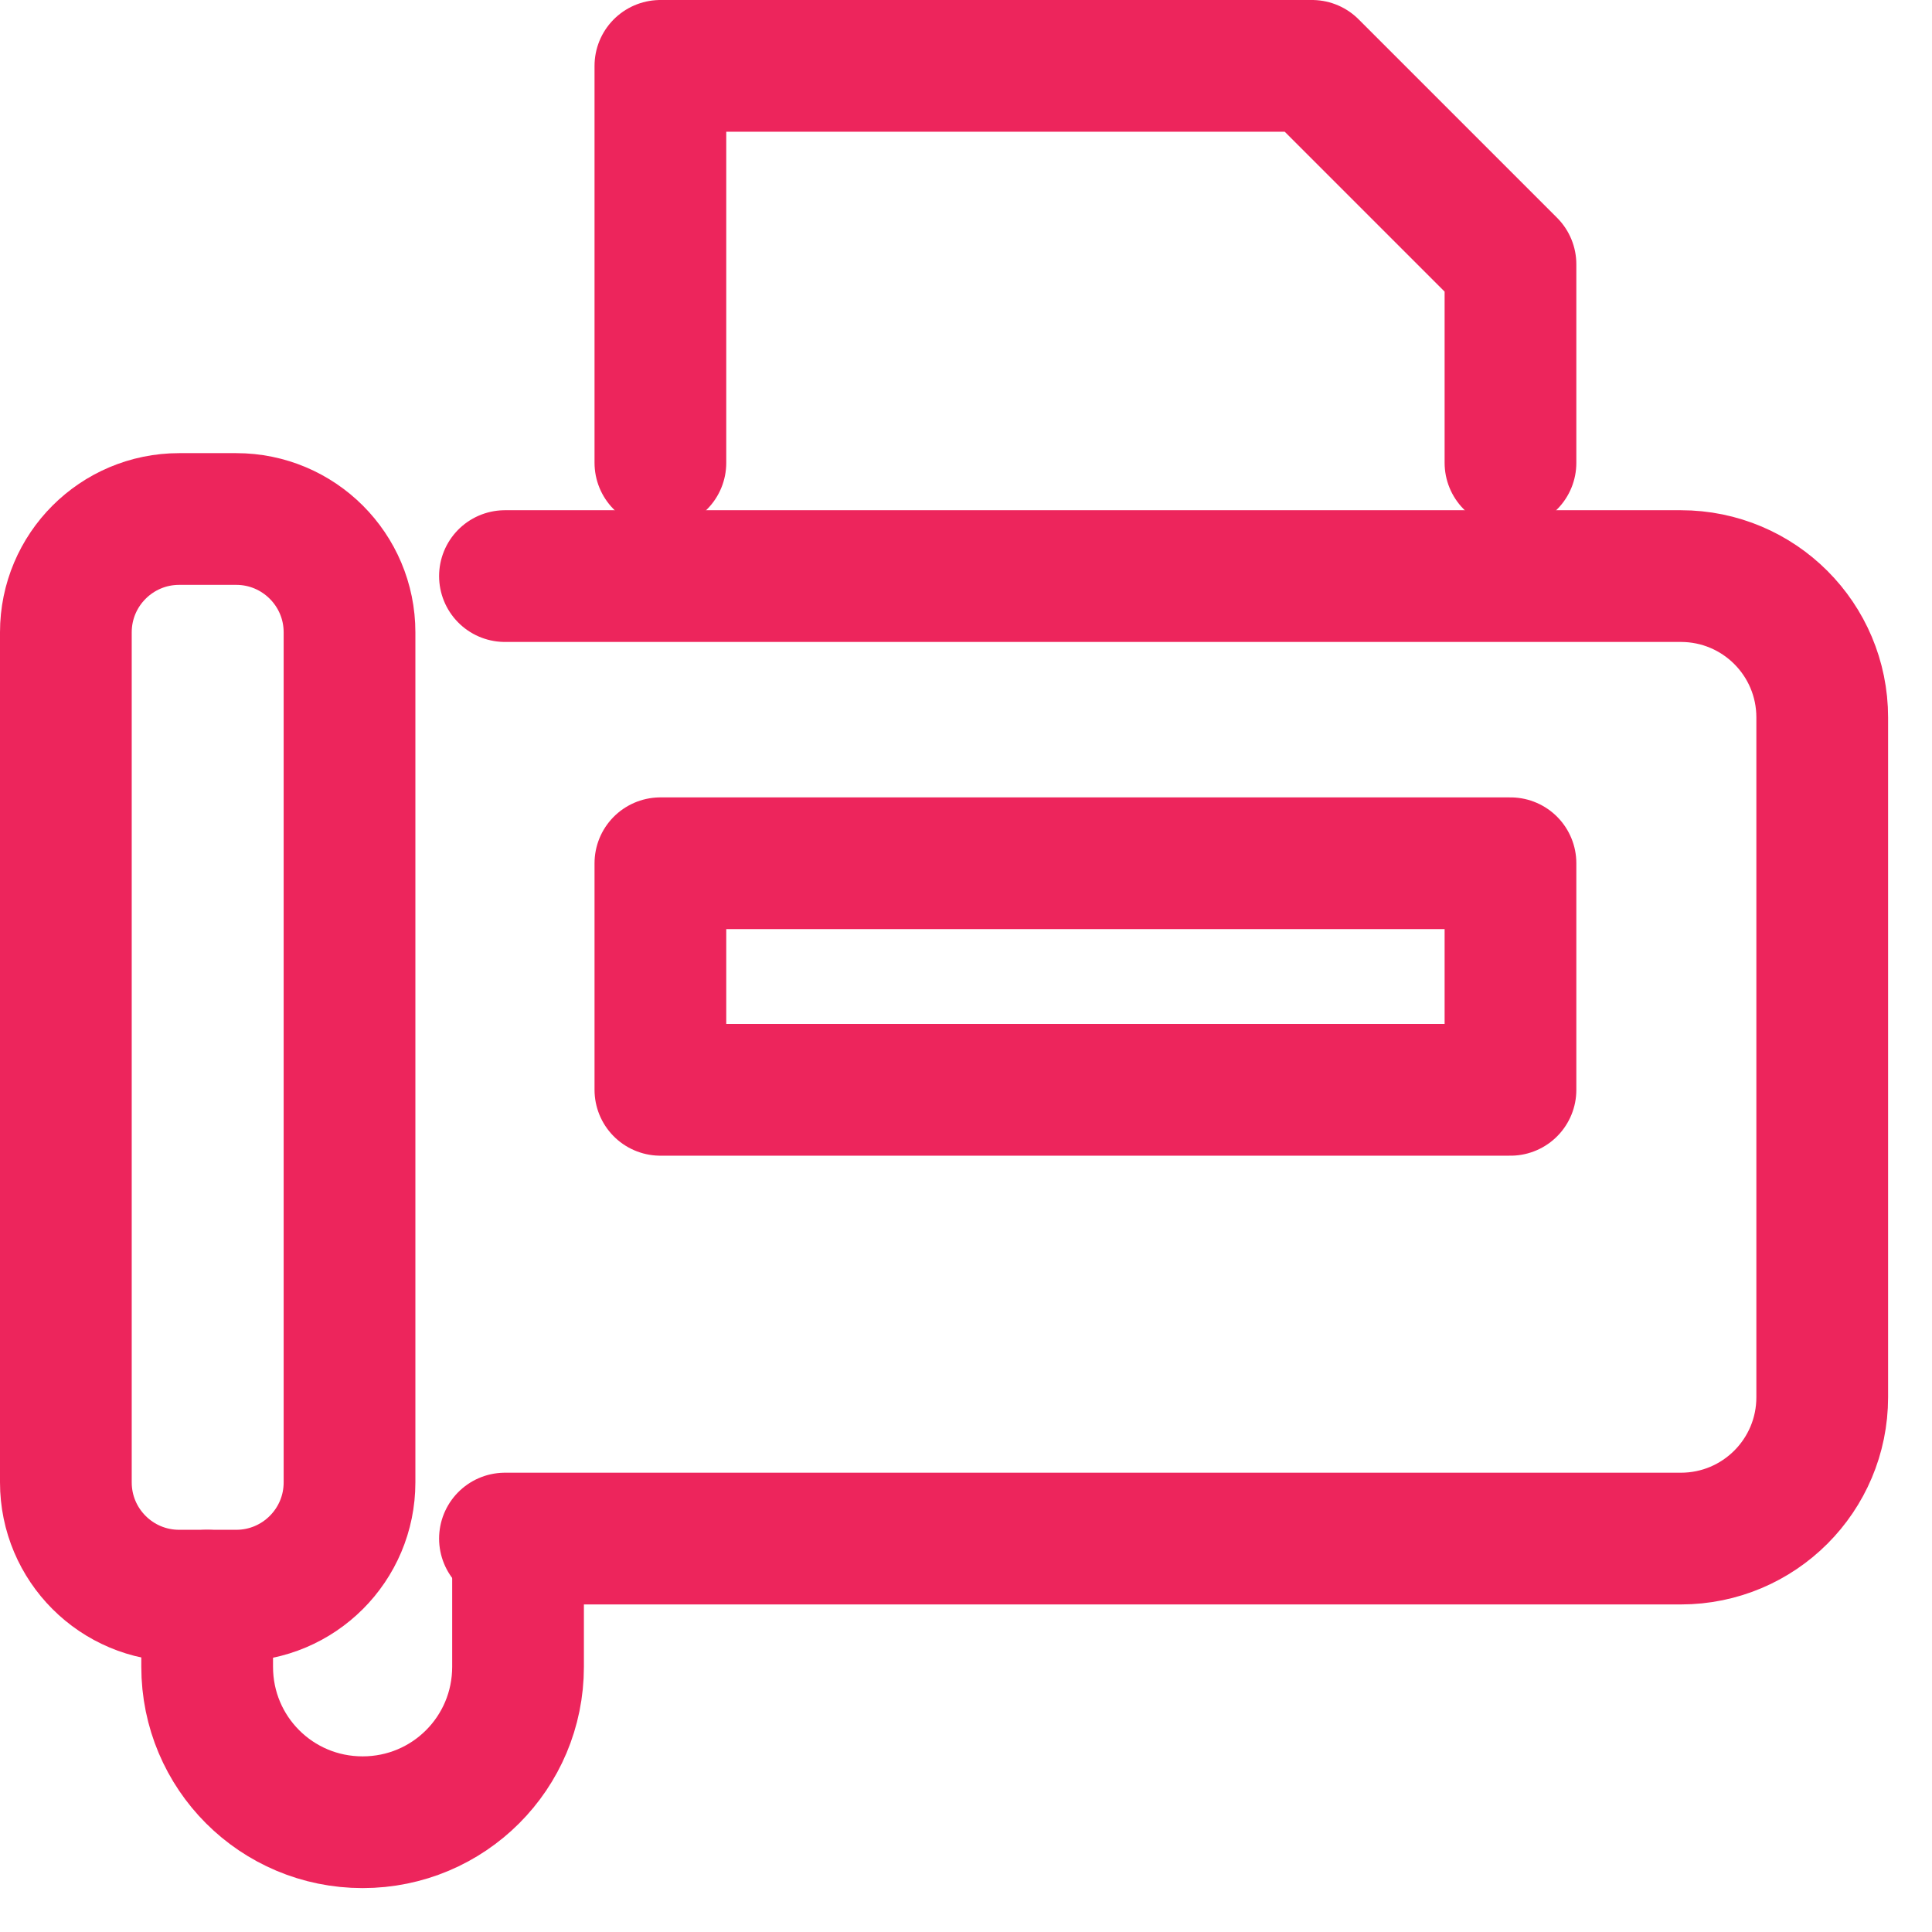 <svg width="22" height="22" viewBox="0 0 22 22" fill="none" xmlns="http://www.w3.org/2000/svg">
<g clip-path="url(#clip0_714_26512)">
<path d="M17.2 5.27V3.01L14.94 0.75H7.52V5.27" stroke="#ED255C" stroke-width="1.5" stroke-linecap="round" stroke-linejoin="round"/>
<path d="M17.2 9.83H7.52V12.41H17.2V9.83Z" stroke="#ED255C" stroke-width="1.5" stroke-linecap="round" stroke-linejoin="round"/>
<path d="M5.75 17.52H19.14C20.03 17.52 20.75 16.8 20.75 15.91V8.17C20.75 7.28 20.03 6.56 19.14 6.56H5.75" stroke="#ED255C" stroke-width="1.5" stroke-linecap="round" stroke-linejoin="round"/>
<path d="M2.359 18.17V18.98C2.359 19.96 3.149 20.75 4.129 20.75C5.109 20.75 5.899 19.96 5.899 18.98V17.53" stroke="#ED255C" stroke-width="1.5" stroke-linecap="round" stroke-linejoin="round"/>
<path d="M2.69 5.91H2.04C1.328 5.91 0.75 6.488 0.75 7.2V16.88C0.75 17.593 1.328 18.17 2.04 18.17H2.69C3.402 18.17 3.98 17.593 3.98 16.88V7.2C3.98 6.488 3.402 5.91 2.69 5.91Z" stroke="#ED255C" stroke-width="1.5" stroke-linecap="round" stroke-linejoin="round"/>
</g>
<defs>
<clipPath id="clip0_714_26512">
<rect width="21.5" height="21.5" fill="white"/>
</clipPath>
</defs>
</svg>
